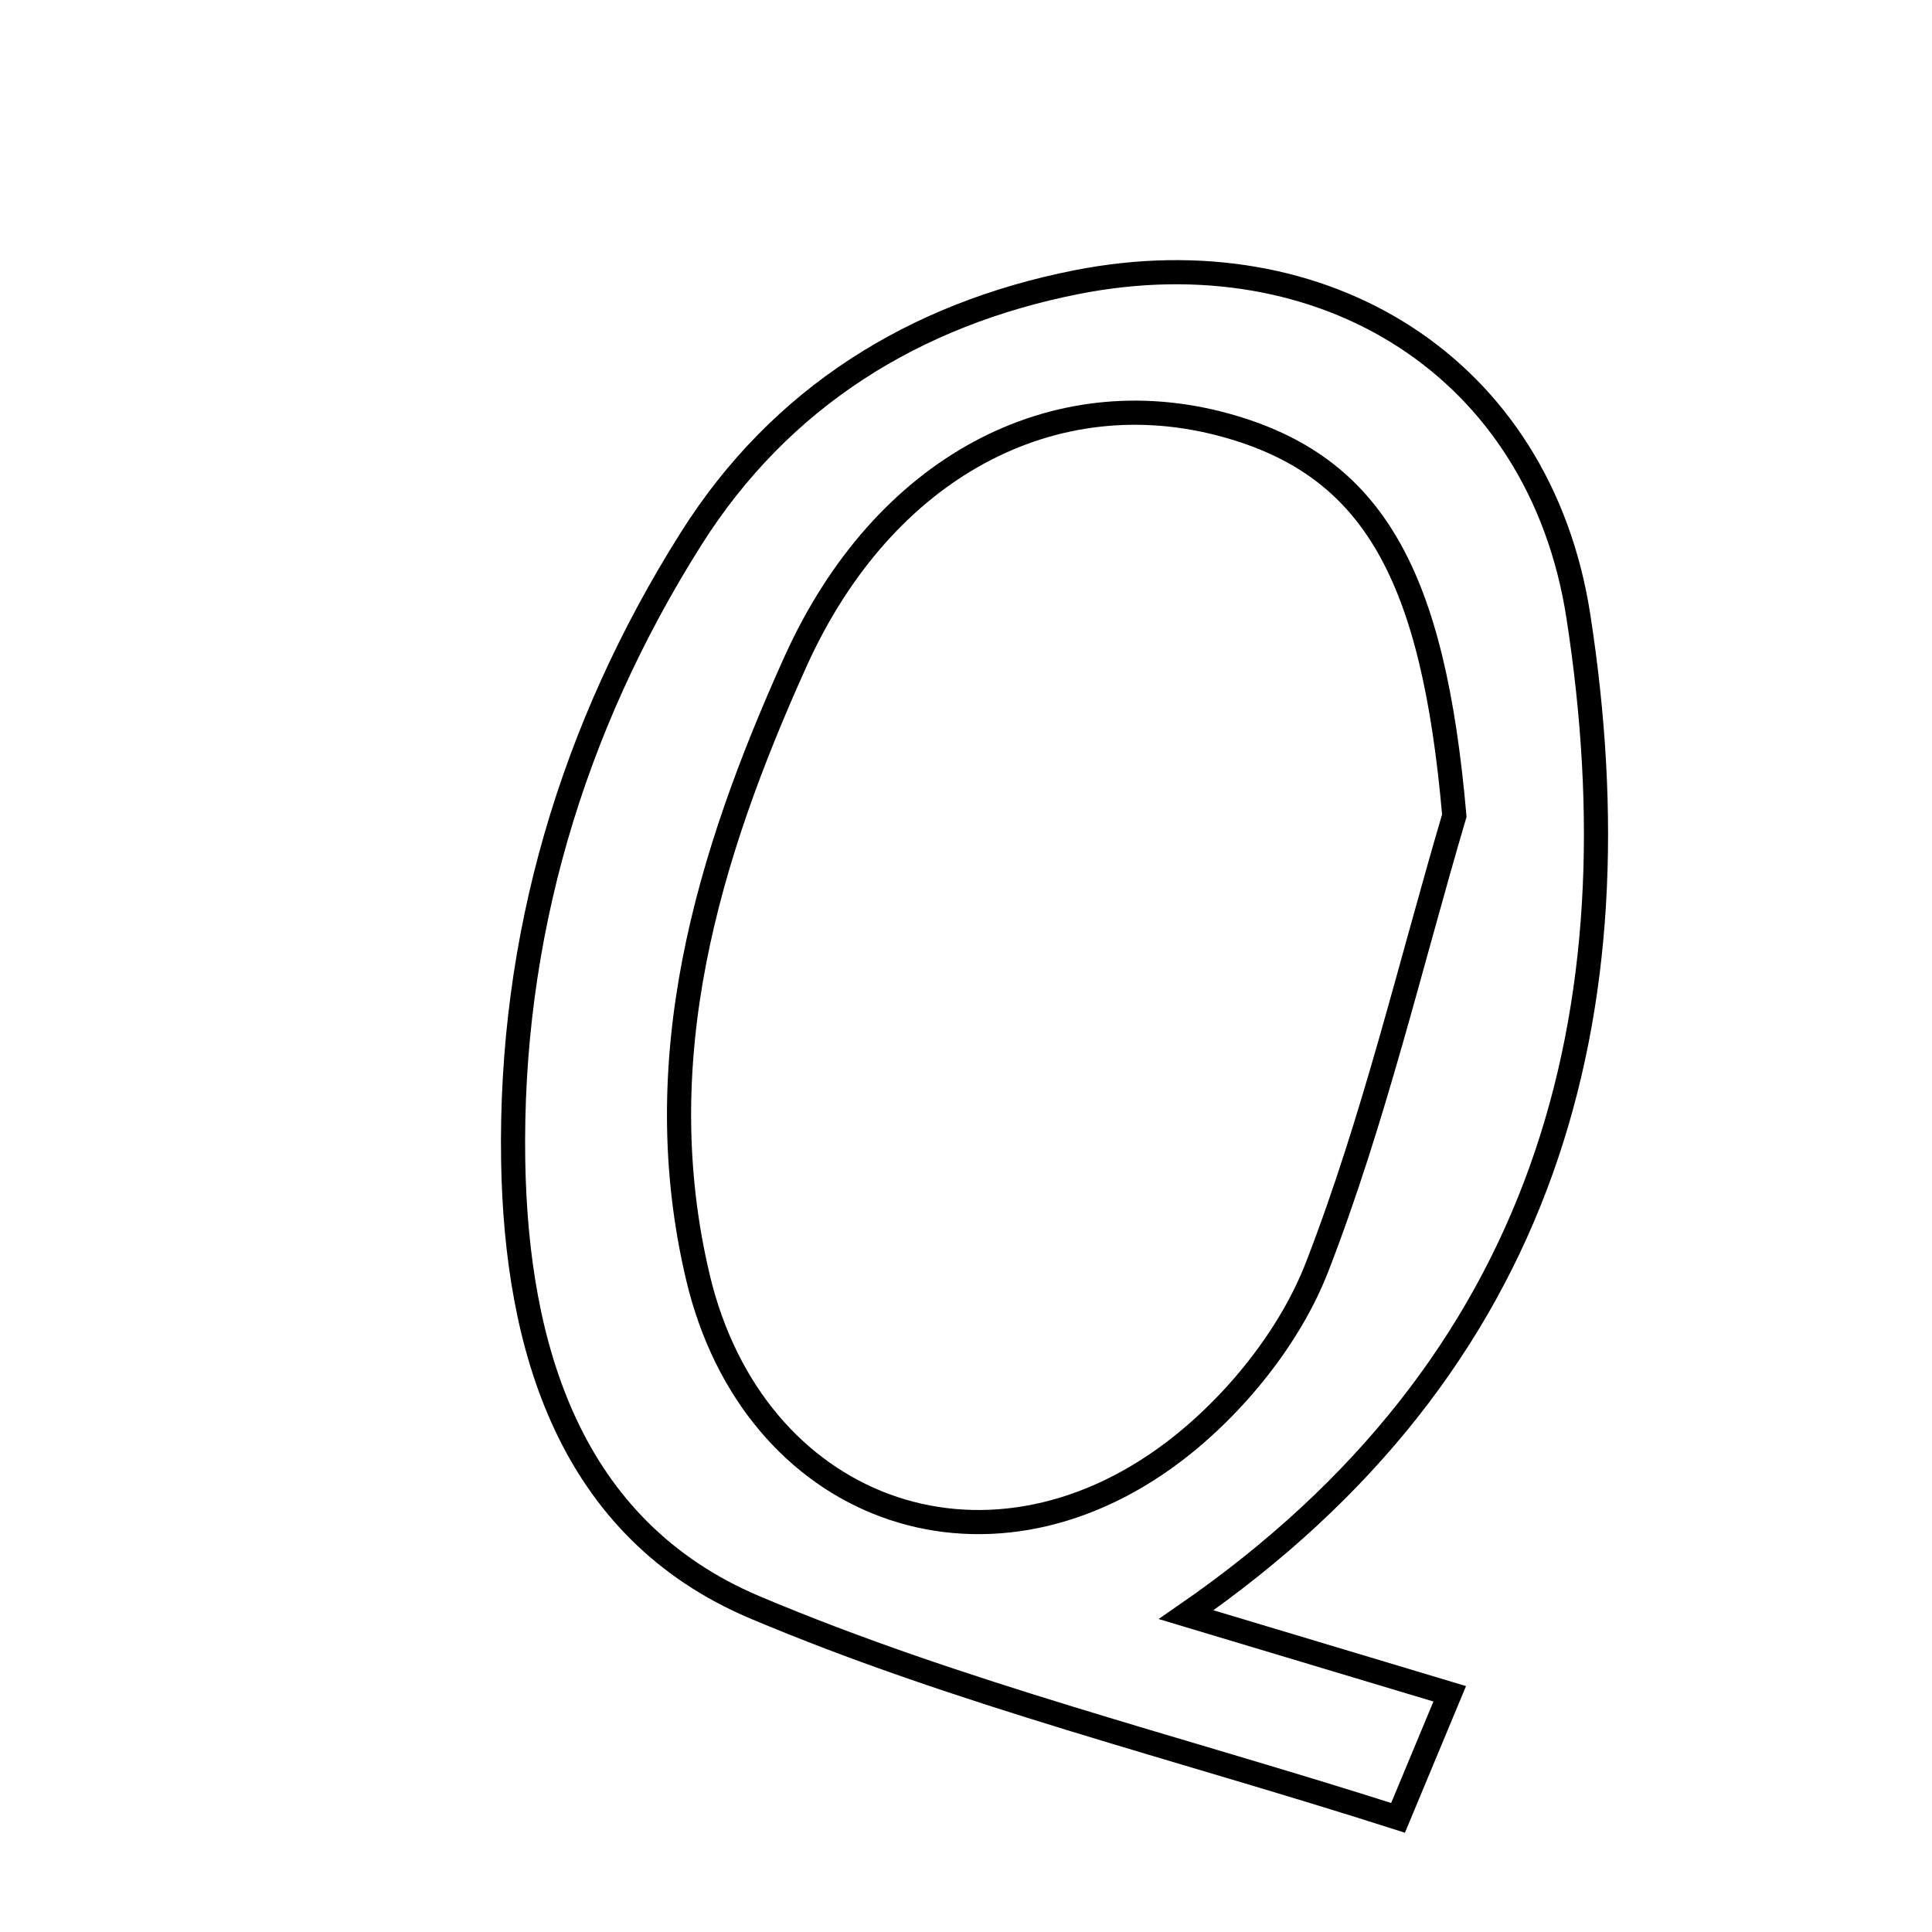 <svg xmlns="http://www.w3.org/2000/svg" viewBox="0.0 0.0 24.0 24.0" height="200px" width="200px"><path fill="none" stroke="black" stroke-width=".3" stroke-opacity="1.0"  filling="0" d="M13.378 3.504 C16.443 2.902 19.127 4.554 19.607 7.655 C20.371 12.593 19.228 16.953 14.735 20.058 C15.886 20.403 16.883 20.703 18.009 21.041 C17.798 21.547 17.619 21.976 17.367 22.582 C14.63 21.706 11.917 21.04 9.377 19.967 C7.07 18.992 6.413 16.731 6.375 14.42 C6.33 11.653 7.1 9.045 8.584 6.694 C9.694 4.934 11.362 3.901 13.378 3.504"></path>
<path fill="none" stroke="black" stroke-width=".3" stroke-opacity="1.0"  filling="0" d="M15.217 5.28 C17.073 5.787 17.806 7.16 18.066 10.132 C17.514 12.004 17.067 13.918 16.364 15.732 C16.027 16.606 15.335 17.461 14.582 18.033 C12.218 19.826 9.354 18.744 8.671 15.872 C8.028 13.167 8.79 10.639 9.88 8.222 C10.979 5.785 13.1 4.7 15.217 5.28"></path></svg>